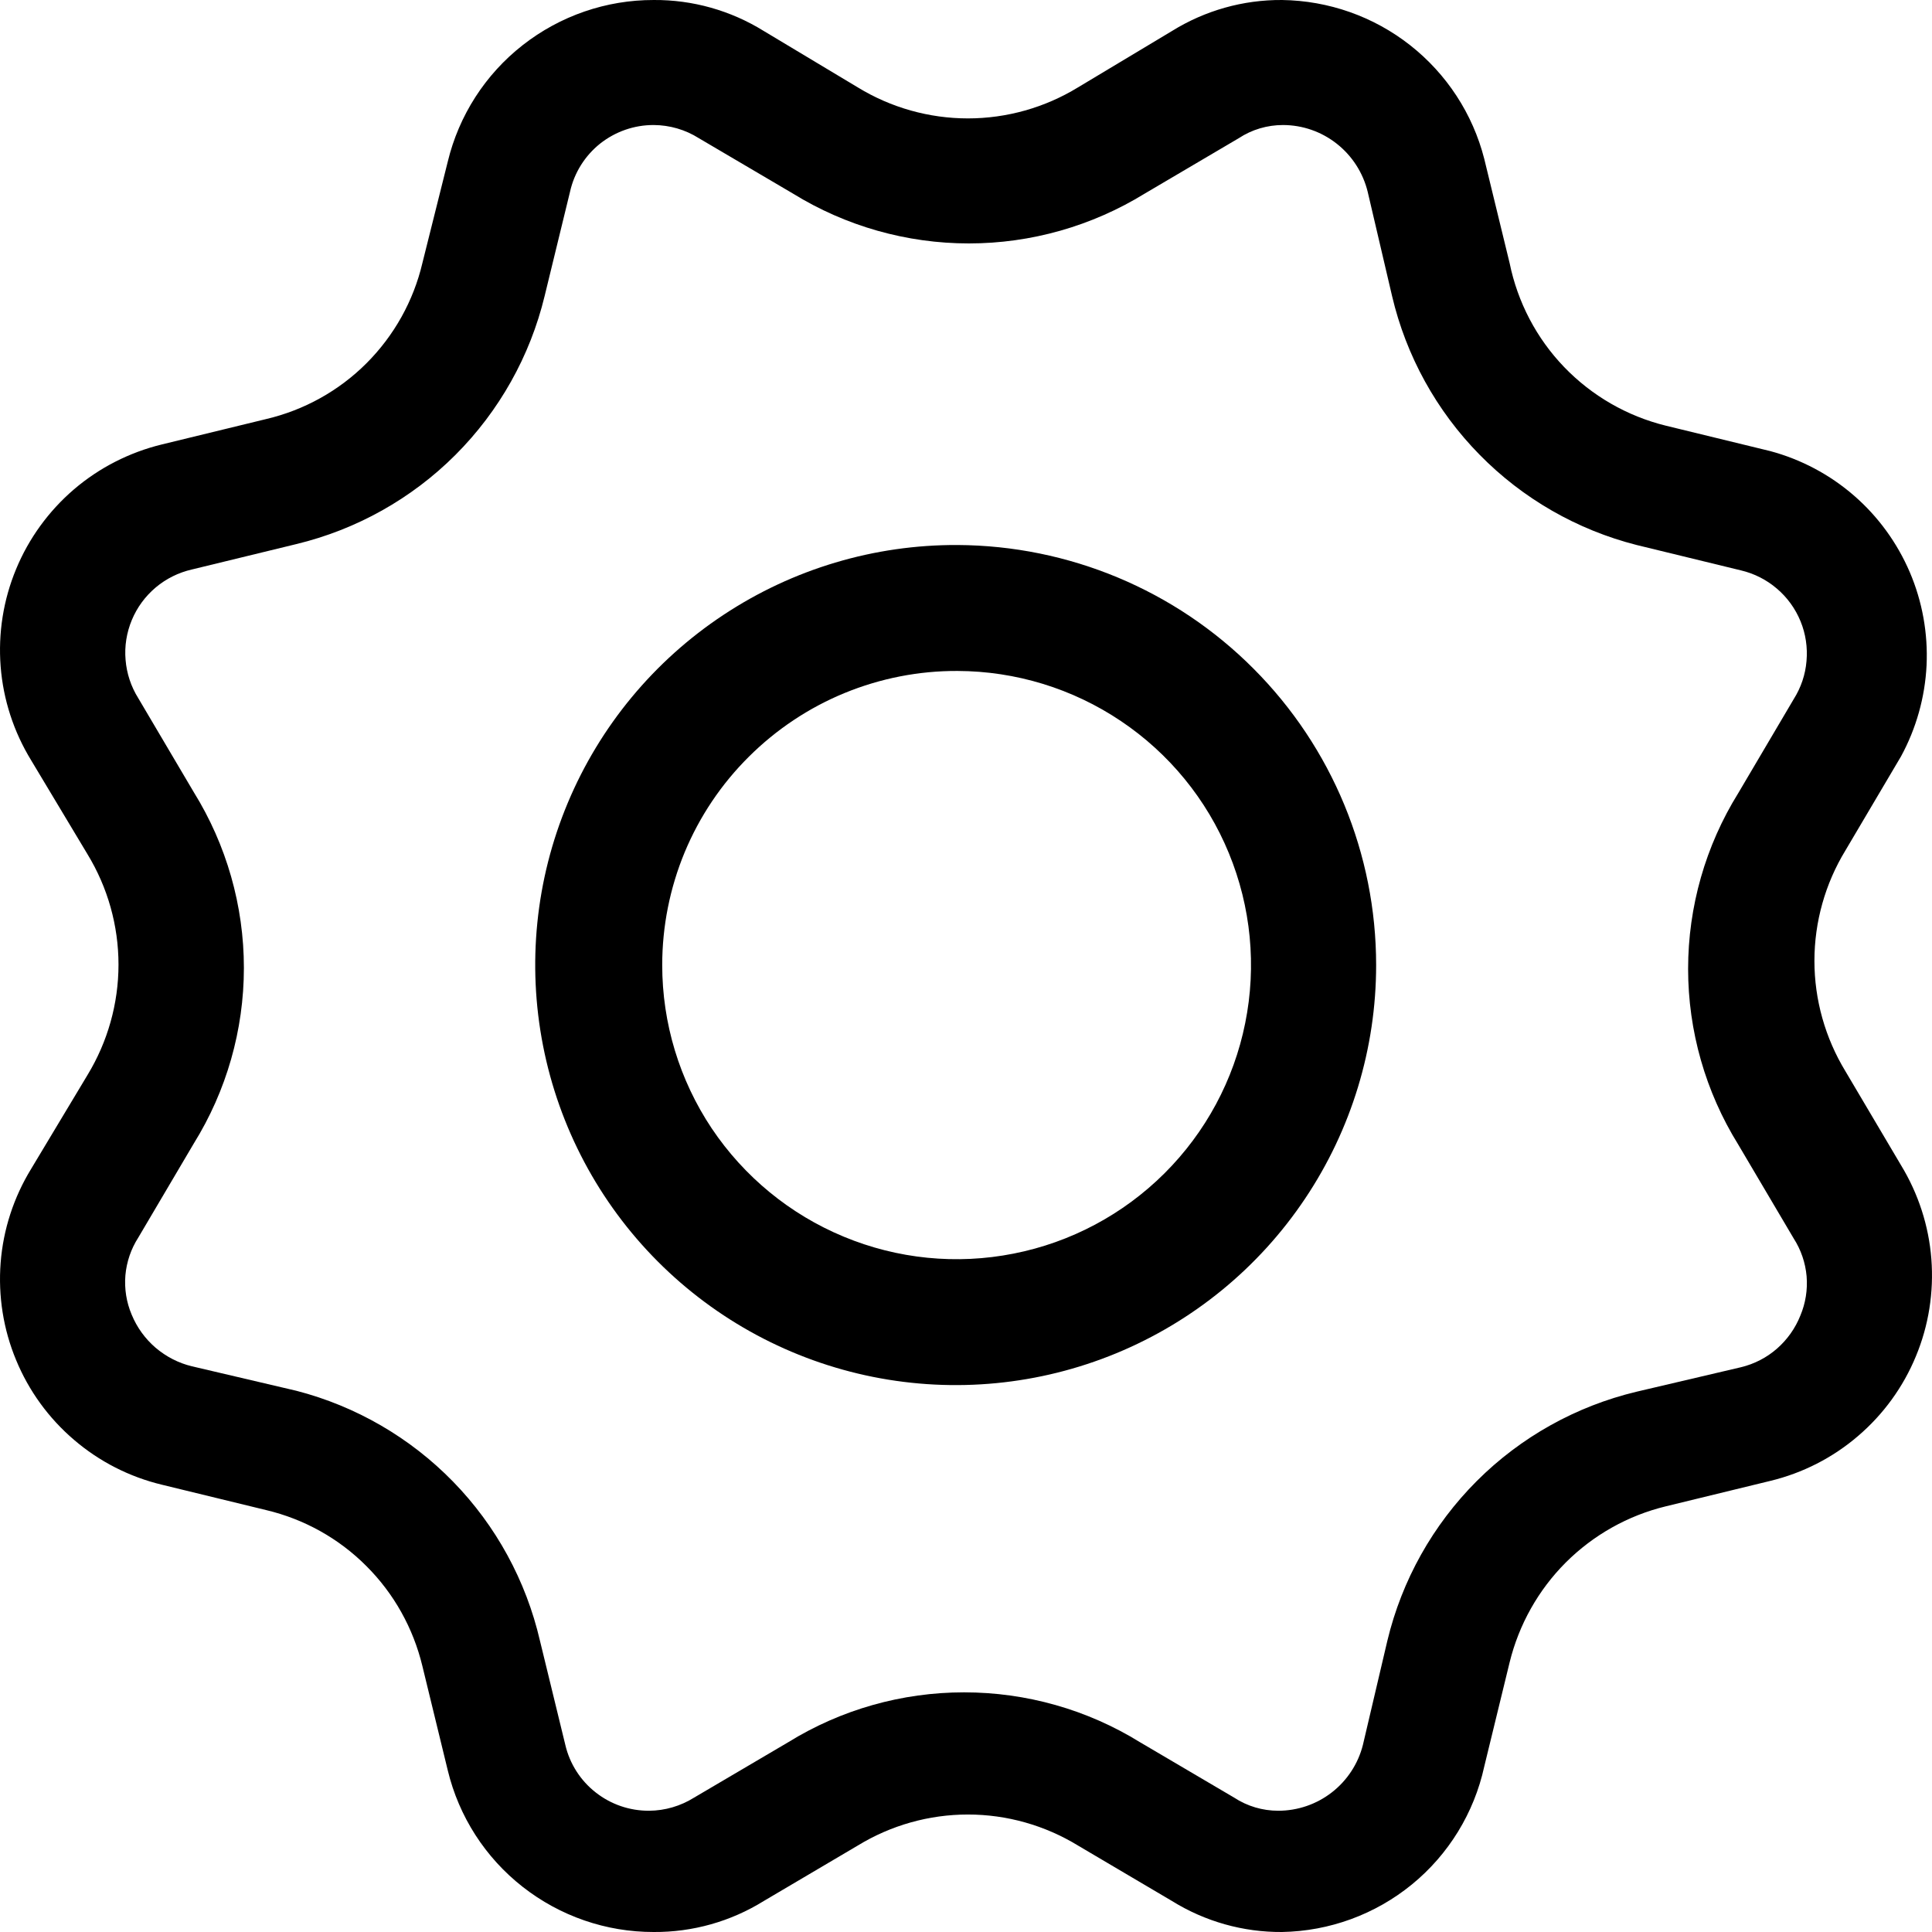 <svg width="21" height="21" viewBox="0 0 21 21" fill="none" xmlns="http://www.w3.org/2000/svg">
<path d="M10.408 7.293C11.04 7.295 11.658 7.484 12.183 7.837C12.708 8.189 13.117 8.689 13.357 9.273C13.598 9.858 13.66 10.5 13.535 11.12C13.411 11.739 13.105 12.308 12.657 12.754C12.209 13.2 11.639 13.504 11.018 13.626C10.398 13.749 9.755 13.685 9.171 13.442C8.587 13.2 8.088 12.79 7.736 12.265C7.385 11.739 7.198 11.122 7.198 10.49C7.198 10.069 7.281 9.653 7.442 9.264C7.604 8.875 7.84 8.523 8.139 8.226C8.437 7.929 8.791 7.693 9.18 7.533C9.57 7.373 9.987 7.291 10.408 7.293ZM10.408 5.924C9.503 5.92 8.618 6.184 7.863 6.684C7.109 7.183 6.52 7.894 6.171 8.728C5.822 9.562 5.729 10.481 5.903 11.368C6.077 12.255 6.51 13.07 7.149 13.711C7.787 14.351 8.601 14.788 9.488 14.966C10.376 15.144 11.295 15.055 12.132 14.71C12.968 14.365 13.683 13.78 14.186 13.028C14.689 12.277 14.958 11.394 14.958 10.49C14.958 9.282 14.479 8.124 13.626 7.269C12.774 6.413 11.617 5.93 10.408 5.924Z" fill="#000"/>
<path d="M7.106 1.359C7.279 1.36 7.449 1.409 7.596 1.502L8.619 2.104C9.193 2.458 9.855 2.646 10.531 2.646C11.206 2.646 11.868 2.458 12.443 2.104L13.465 1.502C13.608 1.408 13.775 1.359 13.945 1.359C14.158 1.359 14.364 1.431 14.531 1.563C14.697 1.694 14.815 1.877 14.866 2.084L15.131 3.217C15.284 3.868 15.613 4.465 16.082 4.942C16.55 5.419 17.141 5.759 17.79 5.924L18.924 6.2C19.068 6.234 19.202 6.302 19.314 6.398C19.427 6.494 19.515 6.616 19.571 6.753C19.627 6.889 19.649 7.038 19.636 7.185C19.624 7.332 19.576 7.474 19.497 7.599L18.894 8.621C18.538 9.194 18.349 9.856 18.349 10.531C18.349 11.206 18.538 11.867 18.894 12.441L19.497 13.462C19.576 13.585 19.624 13.726 19.637 13.872C19.649 14.018 19.626 14.165 19.569 14.3C19.514 14.438 19.427 14.561 19.315 14.659C19.203 14.757 19.069 14.826 18.924 14.861L17.79 15.127C17.132 15.284 16.53 15.62 16.052 16.098C15.574 16.576 15.238 17.176 15.08 17.834L14.814 18.967C14.762 19.172 14.643 19.353 14.477 19.482C14.31 19.612 14.105 19.682 13.894 19.682C13.724 19.682 13.557 19.633 13.414 19.539L12.391 18.937C11.817 18.582 11.155 18.395 10.479 18.395C9.804 18.395 9.142 18.582 8.568 18.937L7.545 19.539C7.398 19.631 7.228 19.681 7.055 19.682C6.844 19.683 6.64 19.613 6.475 19.483C6.31 19.354 6.193 19.172 6.145 18.967L5.869 17.834C5.718 17.182 5.392 16.584 4.925 16.105C4.458 15.626 3.868 15.284 3.221 15.117L2.086 14.851C1.94 14.816 1.805 14.746 1.691 14.649C1.577 14.551 1.488 14.428 1.431 14.289C1.374 14.155 1.351 14.008 1.363 13.862C1.376 13.716 1.424 13.575 1.503 13.452L2.106 12.43C2.462 11.857 2.651 11.195 2.651 10.52C2.651 9.846 2.462 9.184 2.106 8.61L1.503 7.589C1.424 7.463 1.377 7.32 1.365 7.173C1.352 7.025 1.376 6.876 1.433 6.739C1.49 6.602 1.579 6.481 1.693 6.385C1.806 6.29 1.941 6.223 2.086 6.19L3.221 5.914C3.875 5.756 4.474 5.421 4.95 4.945C5.426 4.469 5.762 3.871 5.92 3.217L6.196 2.084C6.242 1.877 6.358 1.693 6.523 1.561C6.689 1.43 6.894 1.358 7.106 1.359ZM13.935 4.48039e-05C13.513 -0.003 13.098 0.114 12.739 0.337L11.717 0.95C11.357 1.17 10.943 1.287 10.521 1.287C10.098 1.287 9.684 1.17 9.324 0.95L8.302 0.337C7.943 0.114 7.528 -0.003 7.106 4.48039e-05C6.589 -0.001 6.088 0.172 5.681 0.491C5.275 0.809 4.988 1.255 4.867 1.757L4.591 2.86C4.494 3.272 4.283 3.649 3.983 3.949C3.684 4.248 3.306 4.458 2.893 4.555L1.759 4.831C1.406 4.917 1.079 5.084 0.804 5.319C0.529 5.555 0.313 5.852 0.175 6.186C0.036 6.521 -0.021 6.883 0.007 7.244C0.035 7.605 0.149 7.954 0.338 8.263L0.951 9.285C1.171 9.646 1.288 10.061 1.288 10.485C1.288 10.908 1.171 11.323 0.951 11.685L0.338 12.706C0.149 13.015 0.035 13.364 0.007 13.725C-0.021 14.086 0.036 14.449 0.175 14.783C0.313 15.118 0.529 15.415 0.804 15.65C1.079 15.886 1.406 16.053 1.759 16.138L2.893 16.414C3.306 16.512 3.683 16.722 3.982 17.022C4.282 17.321 4.492 17.698 4.591 18.109L4.867 19.243C4.988 19.745 5.275 20.191 5.681 20.509C6.088 20.828 6.589 21.001 7.106 21C7.528 21.003 7.943 20.886 8.302 20.663L9.324 20.06C9.684 19.84 10.098 19.723 10.521 19.723C10.943 19.723 11.357 19.84 11.717 20.06L12.739 20.663C13.098 20.886 13.513 21.003 13.935 21C14.451 20.991 14.948 20.809 15.347 20.483C15.746 20.157 16.023 19.705 16.133 19.202L16.409 18.069C16.51 17.658 16.721 17.282 17.02 16.983C17.32 16.684 17.695 16.473 18.107 16.373L19.241 16.097C19.594 16.012 19.921 15.845 20.196 15.609C20.471 15.374 20.687 15.077 20.825 14.742C20.964 14.408 21.021 14.045 20.993 13.684C20.965 13.323 20.851 12.974 20.663 12.665L20.059 11.644C19.839 11.282 19.722 10.867 19.722 10.444C19.722 10.021 19.839 9.605 20.059 9.244L20.663 8.222C20.829 7.917 20.924 7.578 20.941 7.231C20.957 6.884 20.895 6.538 20.758 6.218C20.621 5.899 20.414 5.614 20.151 5.386C19.888 5.158 19.577 4.993 19.241 4.903L18.107 4.627C17.685 4.523 17.302 4.302 17.001 3.989C16.701 3.677 16.496 3.285 16.409 2.86L16.133 1.726C16.008 1.237 15.724 0.803 15.327 0.491C14.93 0.179 14.441 0.007 13.935 4.48039e-05Z" fill="#000"/>
</svg>

